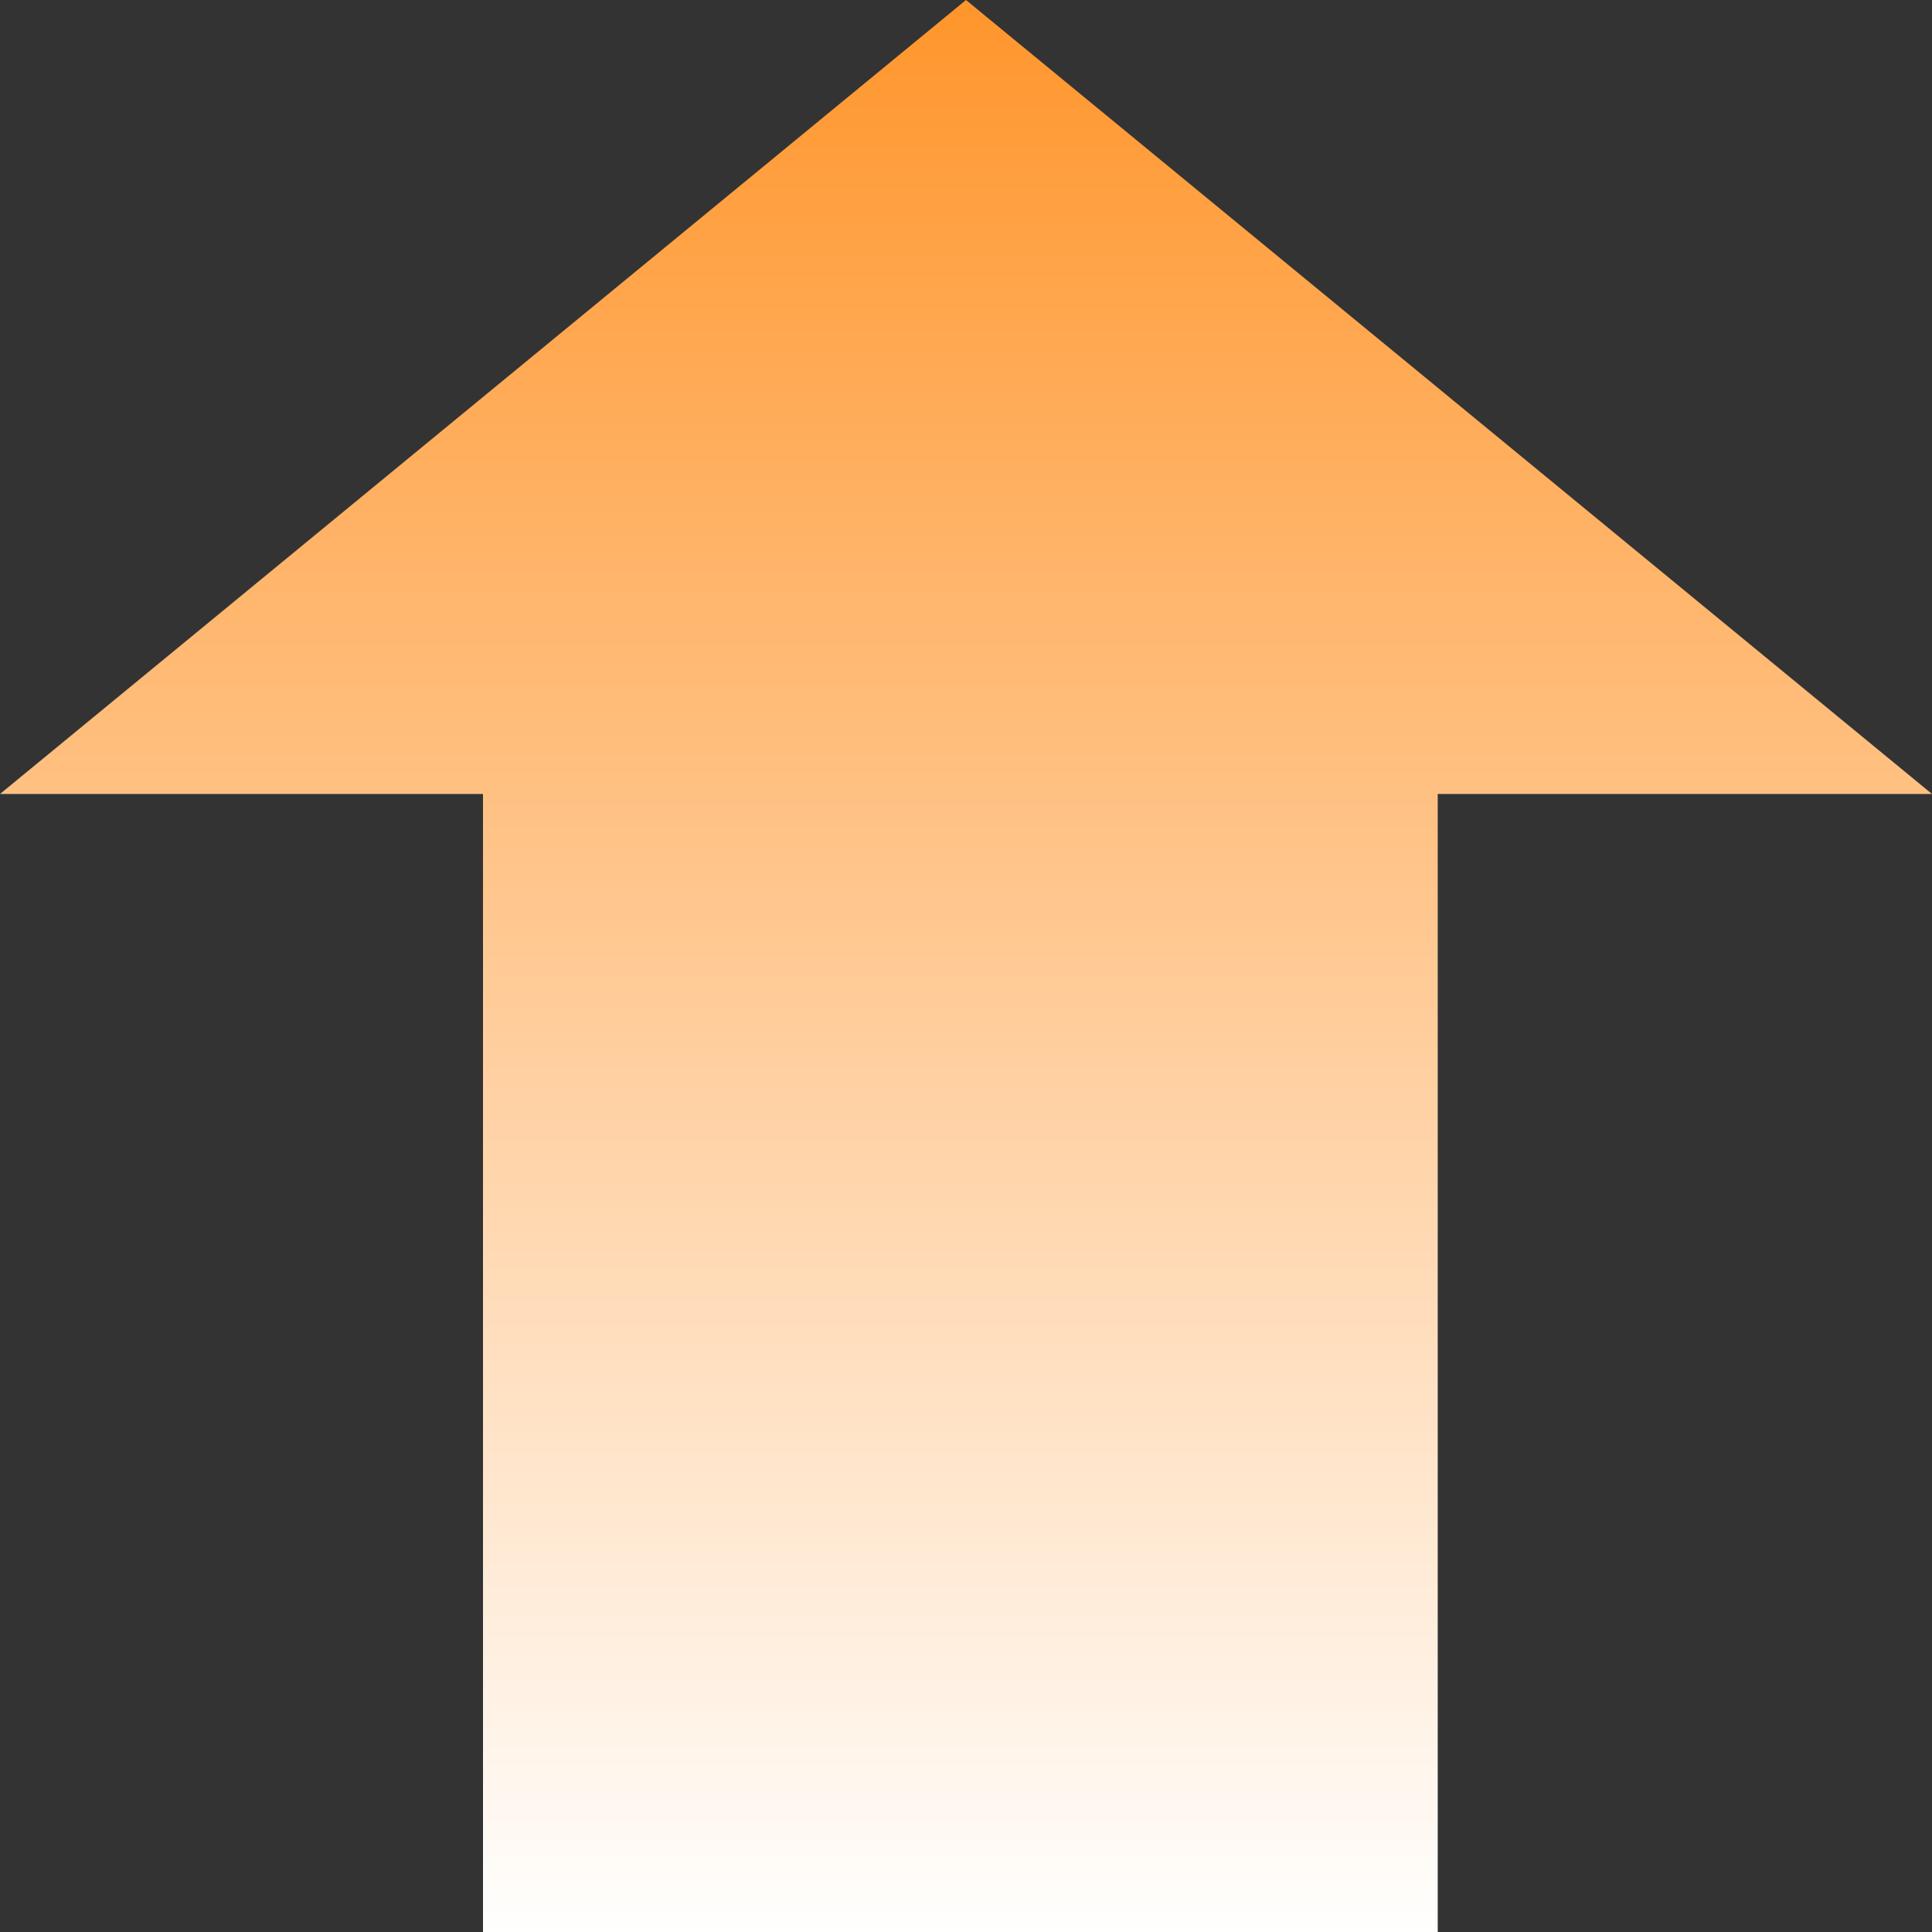 <svg xmlns="http://www.w3.org/2000/svg" width="79" height="79" viewBox="0 0 79 79">
    <rect x="0" y="0" width="79" height="79" fill="#333333" stroke="none"/>
    <defs>
        <linearGradient id="v9oyn0pcaa" x1=".5" x2=".5" y2="1" gradientUnits="objectBoundingBox">
            <stop offset="0" stop-color="#ff952b"/>
            <stop offset="1" stop-color="#fff"/>
        </linearGradient>
    </defs>
    <path fill="url(#v9oyn0pcaa)" d="M-3838.25-808v-46.534H-3858l39.5-32.466 39.5 32.466h-20.211V-808z" transform="translate(3858 887)"/>
</svg>
